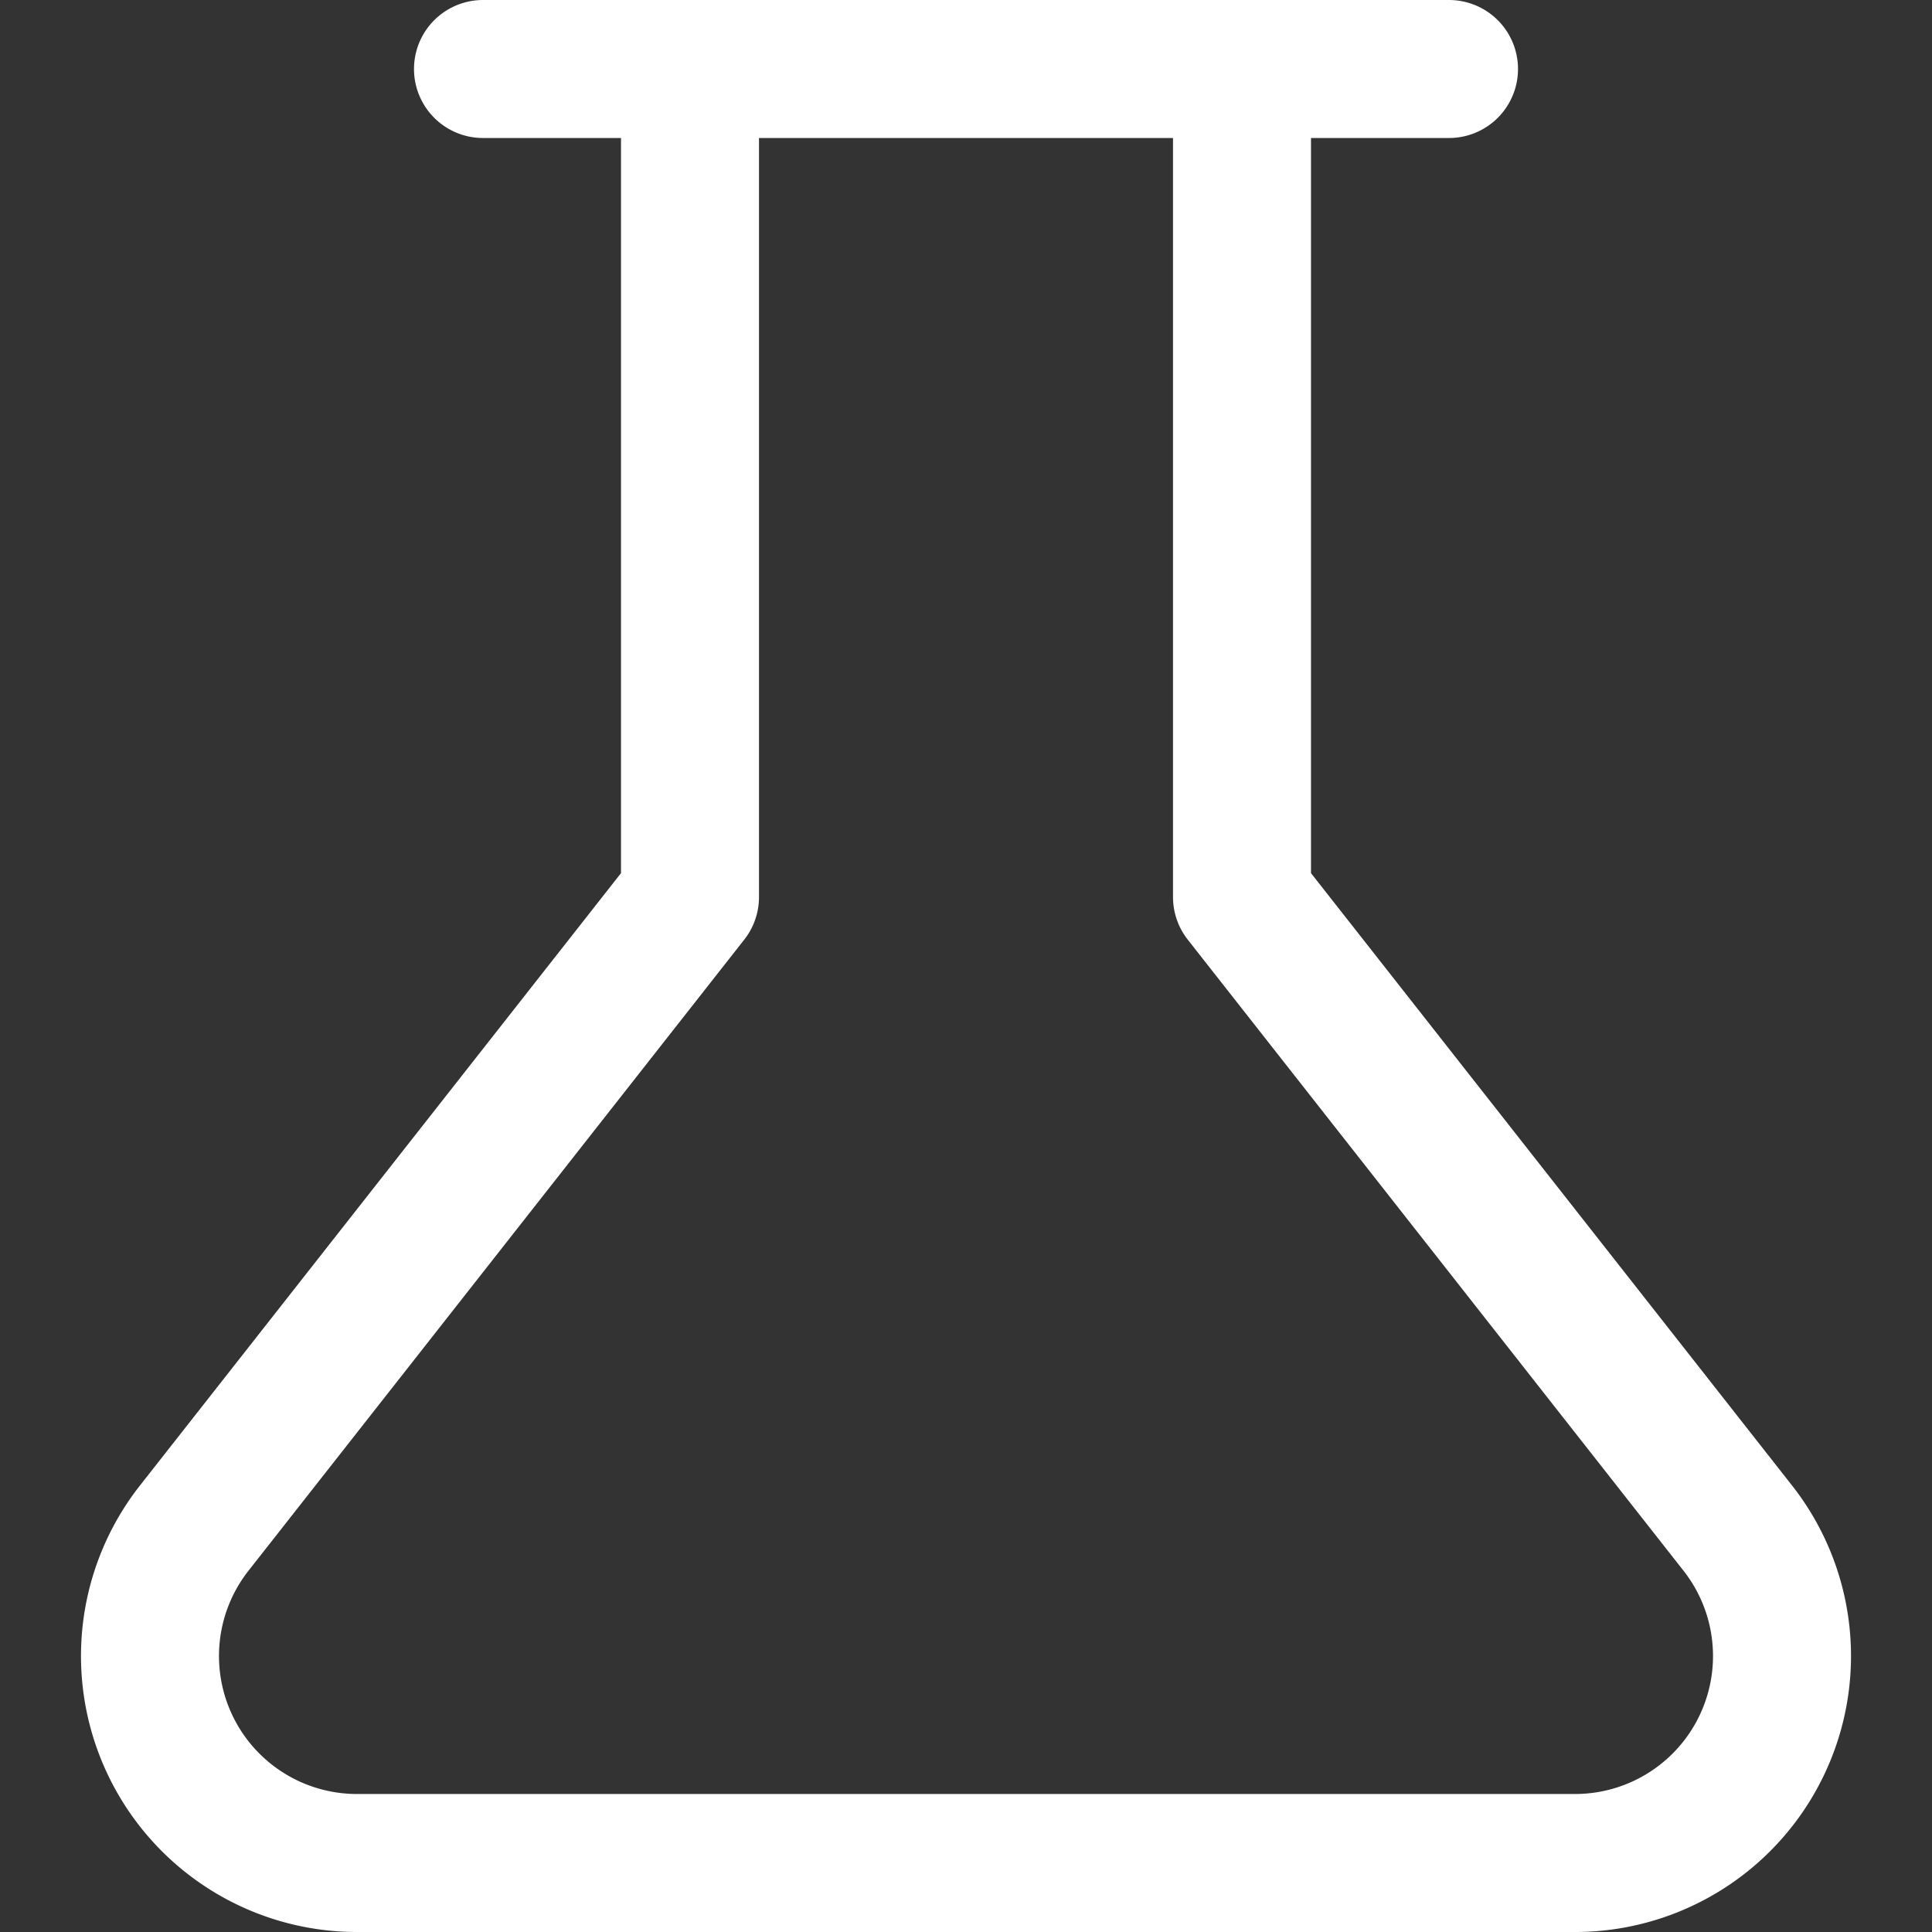<svg xmlns="http://www.w3.org/2000/svg" viewBox="0 0 14 14">
	<rect x="0" y="0" width="14" height="14" fill="#333333" stroke="none"/>
	<path fill="none" stroke="#fff" stroke-linecap="round" stroke-linejoin="round" d="M9 .5v6l3.59 4.57a1.5 1.5 0 0 1-1.18 2.43H2.59a1.5 1.5 0 0 1-1.18-2.43L5 6.5v-6M3.5.5h7" />
</svg>
